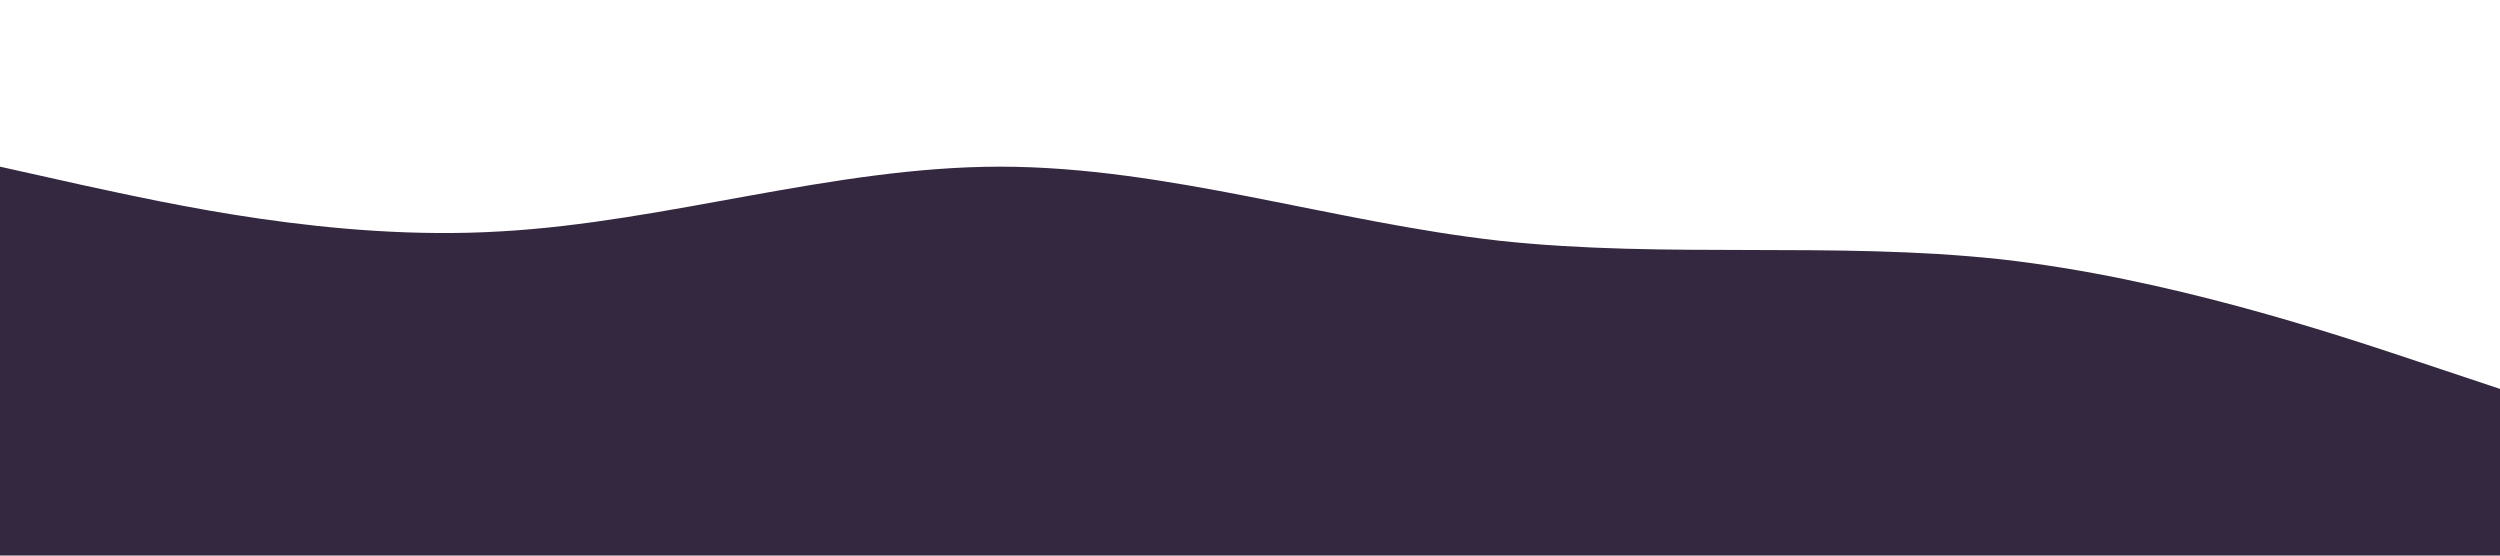 <!-- SVG da onda para a borda inferior -->
      <svg class="wave" xmlns="http://www.w3.org/2000/svg" viewBox="0 0 1440 320">
        <path fill="#342840" fill-opacity="1" d="M0,96L48,106.7C96,117,192,139,288,133.3C384,128,480,96,576,96C672,96,768,128,864,138.7C960,149,1056,139,1152,149.3C1248,160,1344,192,1392,208L1440,224L1440,320L1392,320C1344,320,1248,320,1152,320C1056,320,960,320,864,320C768,320,672,320,576,320C480,320,384,320,288,320C192,320,96,320,48,320L0,320Z"></path>
      </svg>
